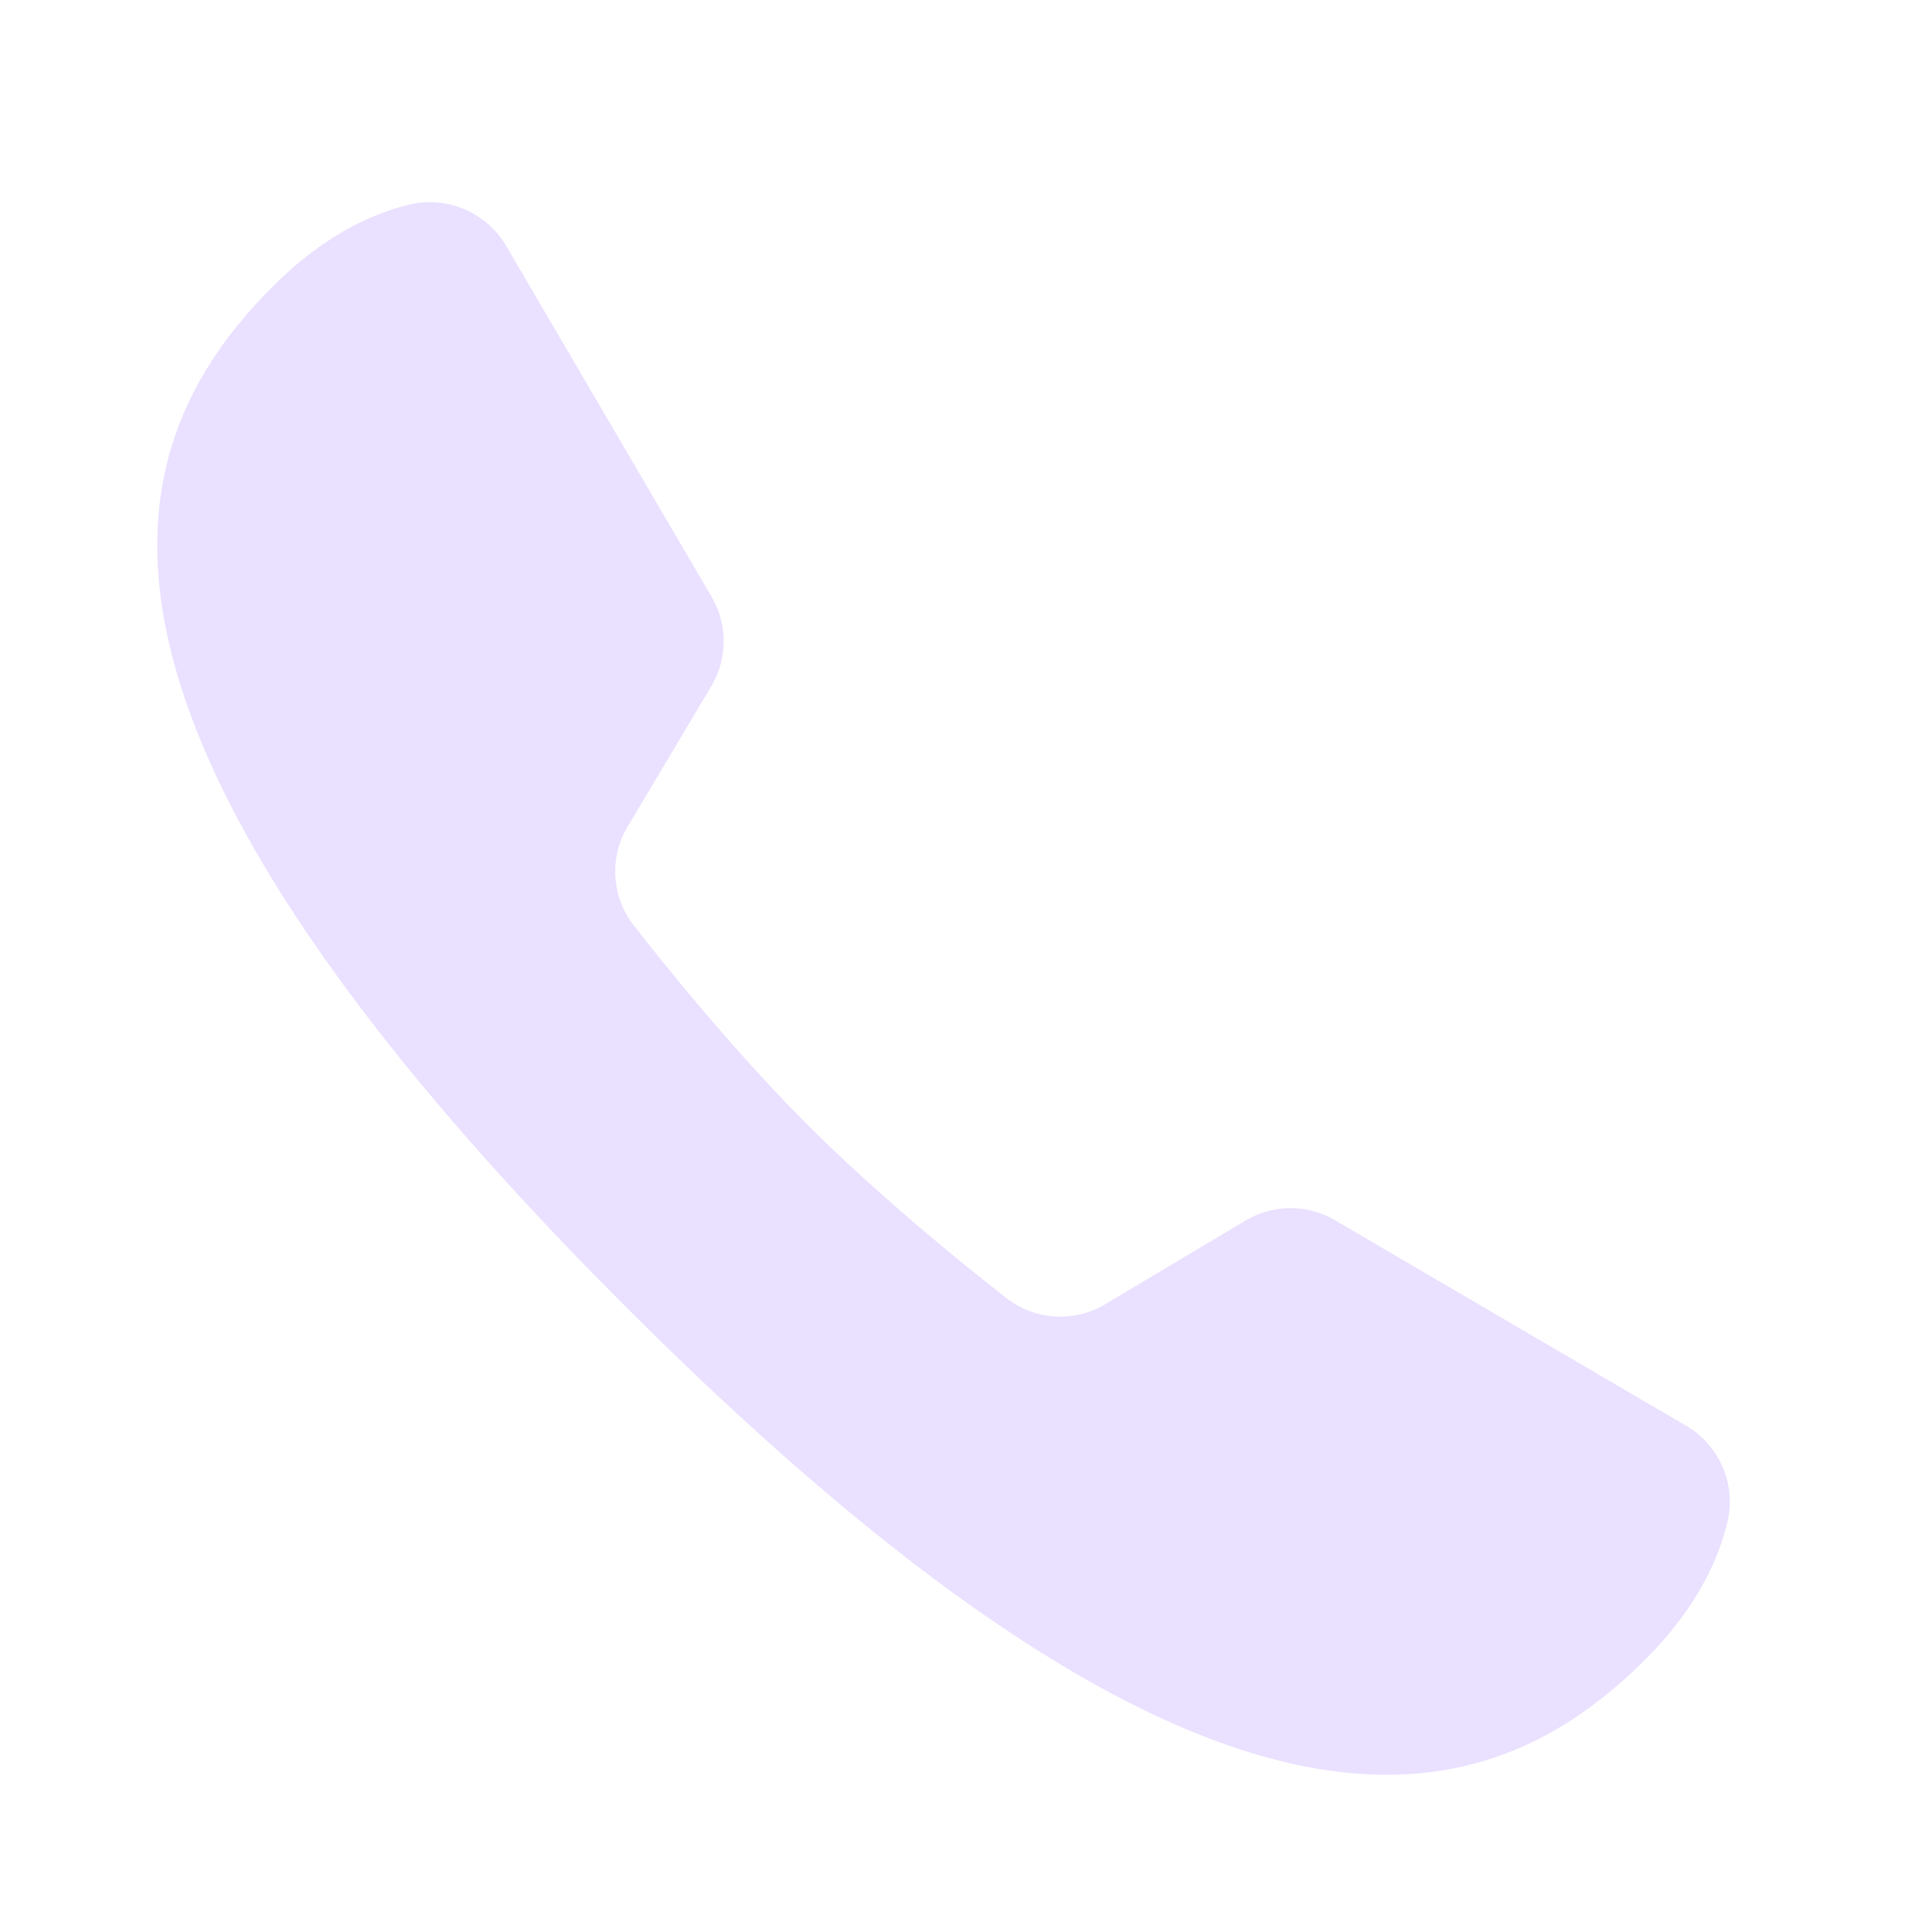 <svg width="25" height="25" fill="none" xmlns="http://www.w3.org/2000/svg"><path d="M17.274 15.789c-.36-.21-.8-.206-1.158.006l-1.81 1.079a1.133 1.133 0 0 1-1.283-.077c-.642-.502-1.677-1.346-2.576-2.246-.9-.9-1.744-1.934-2.246-2.576a1.133 1.133 0 0 1-.077-1.283l1.079-1.81a1.14 1.14 0 0 0 .004-1.161L6.551 3.184a1.145 1.145 0 0 0-1.263-.534c-.48.117-1.104.402-1.758 1.057-2.047 2.047-3.134 5.5 4.564 13.199 7.699 7.698 11.151 6.612 13.199 4.564.656-.656.94-1.28 1.057-1.762a1.14 1.14 0 0 0-.53-1.258c-1.094-.64-3.453-2.02-4.546-2.661Z" fill="#EAE0FF"/></svg>

